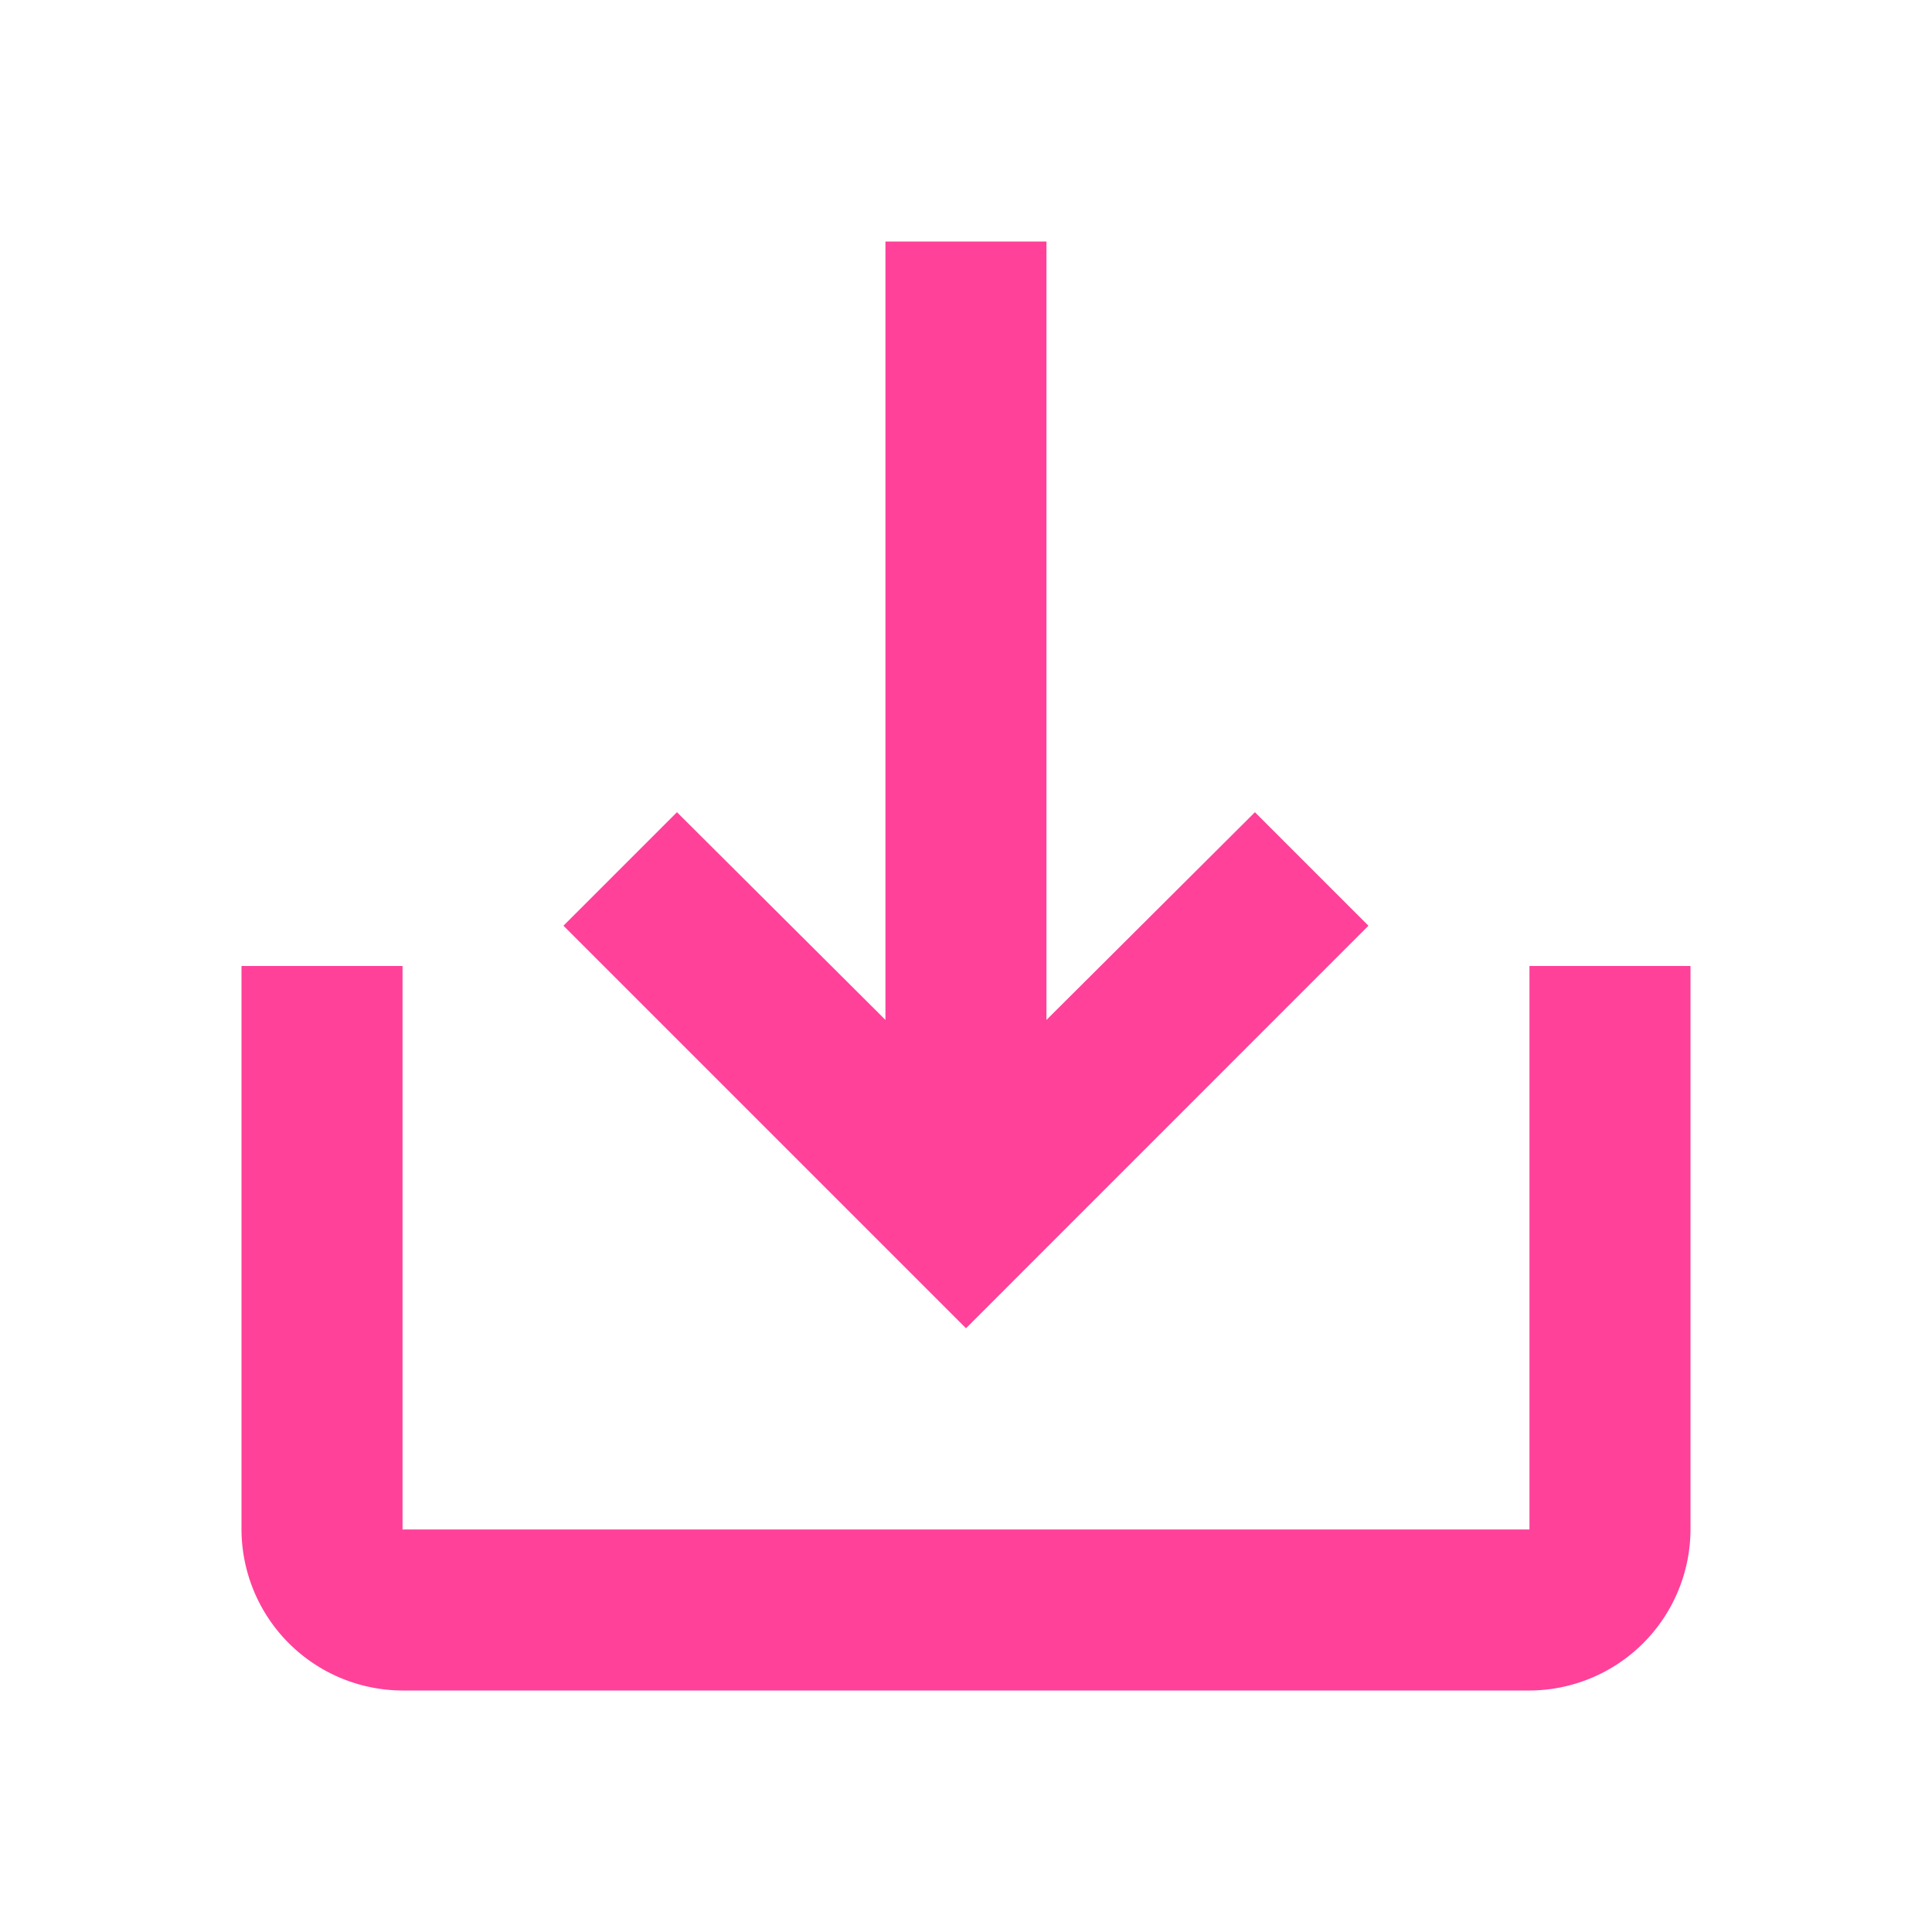 <svg id="Download" xmlns="http://www.w3.org/2000/svg" width="20" height="20" viewBox="0 0 20 20">
  <path id="Path_281" data-name="Path 281" d="M16.333,10.5v5.833H4.667V10.5H3v5.833A1.672,1.672,0,0,0,4.667,18H16.333A1.672,1.672,0,0,0,18,16.333V10.5Zm-5,.558,2.158-2.15,1.175,1.175L10.5,14.25,6.333,10.083,7.508,8.908l2.158,2.15V3h1.667Z" transform="translate(-0.5 -0.5)" fill="#ff419a"/>
  <path id="Path_282" data-name="Path 282" d="M0,0H20V20H0Z" fill="none"/>
</svg>
